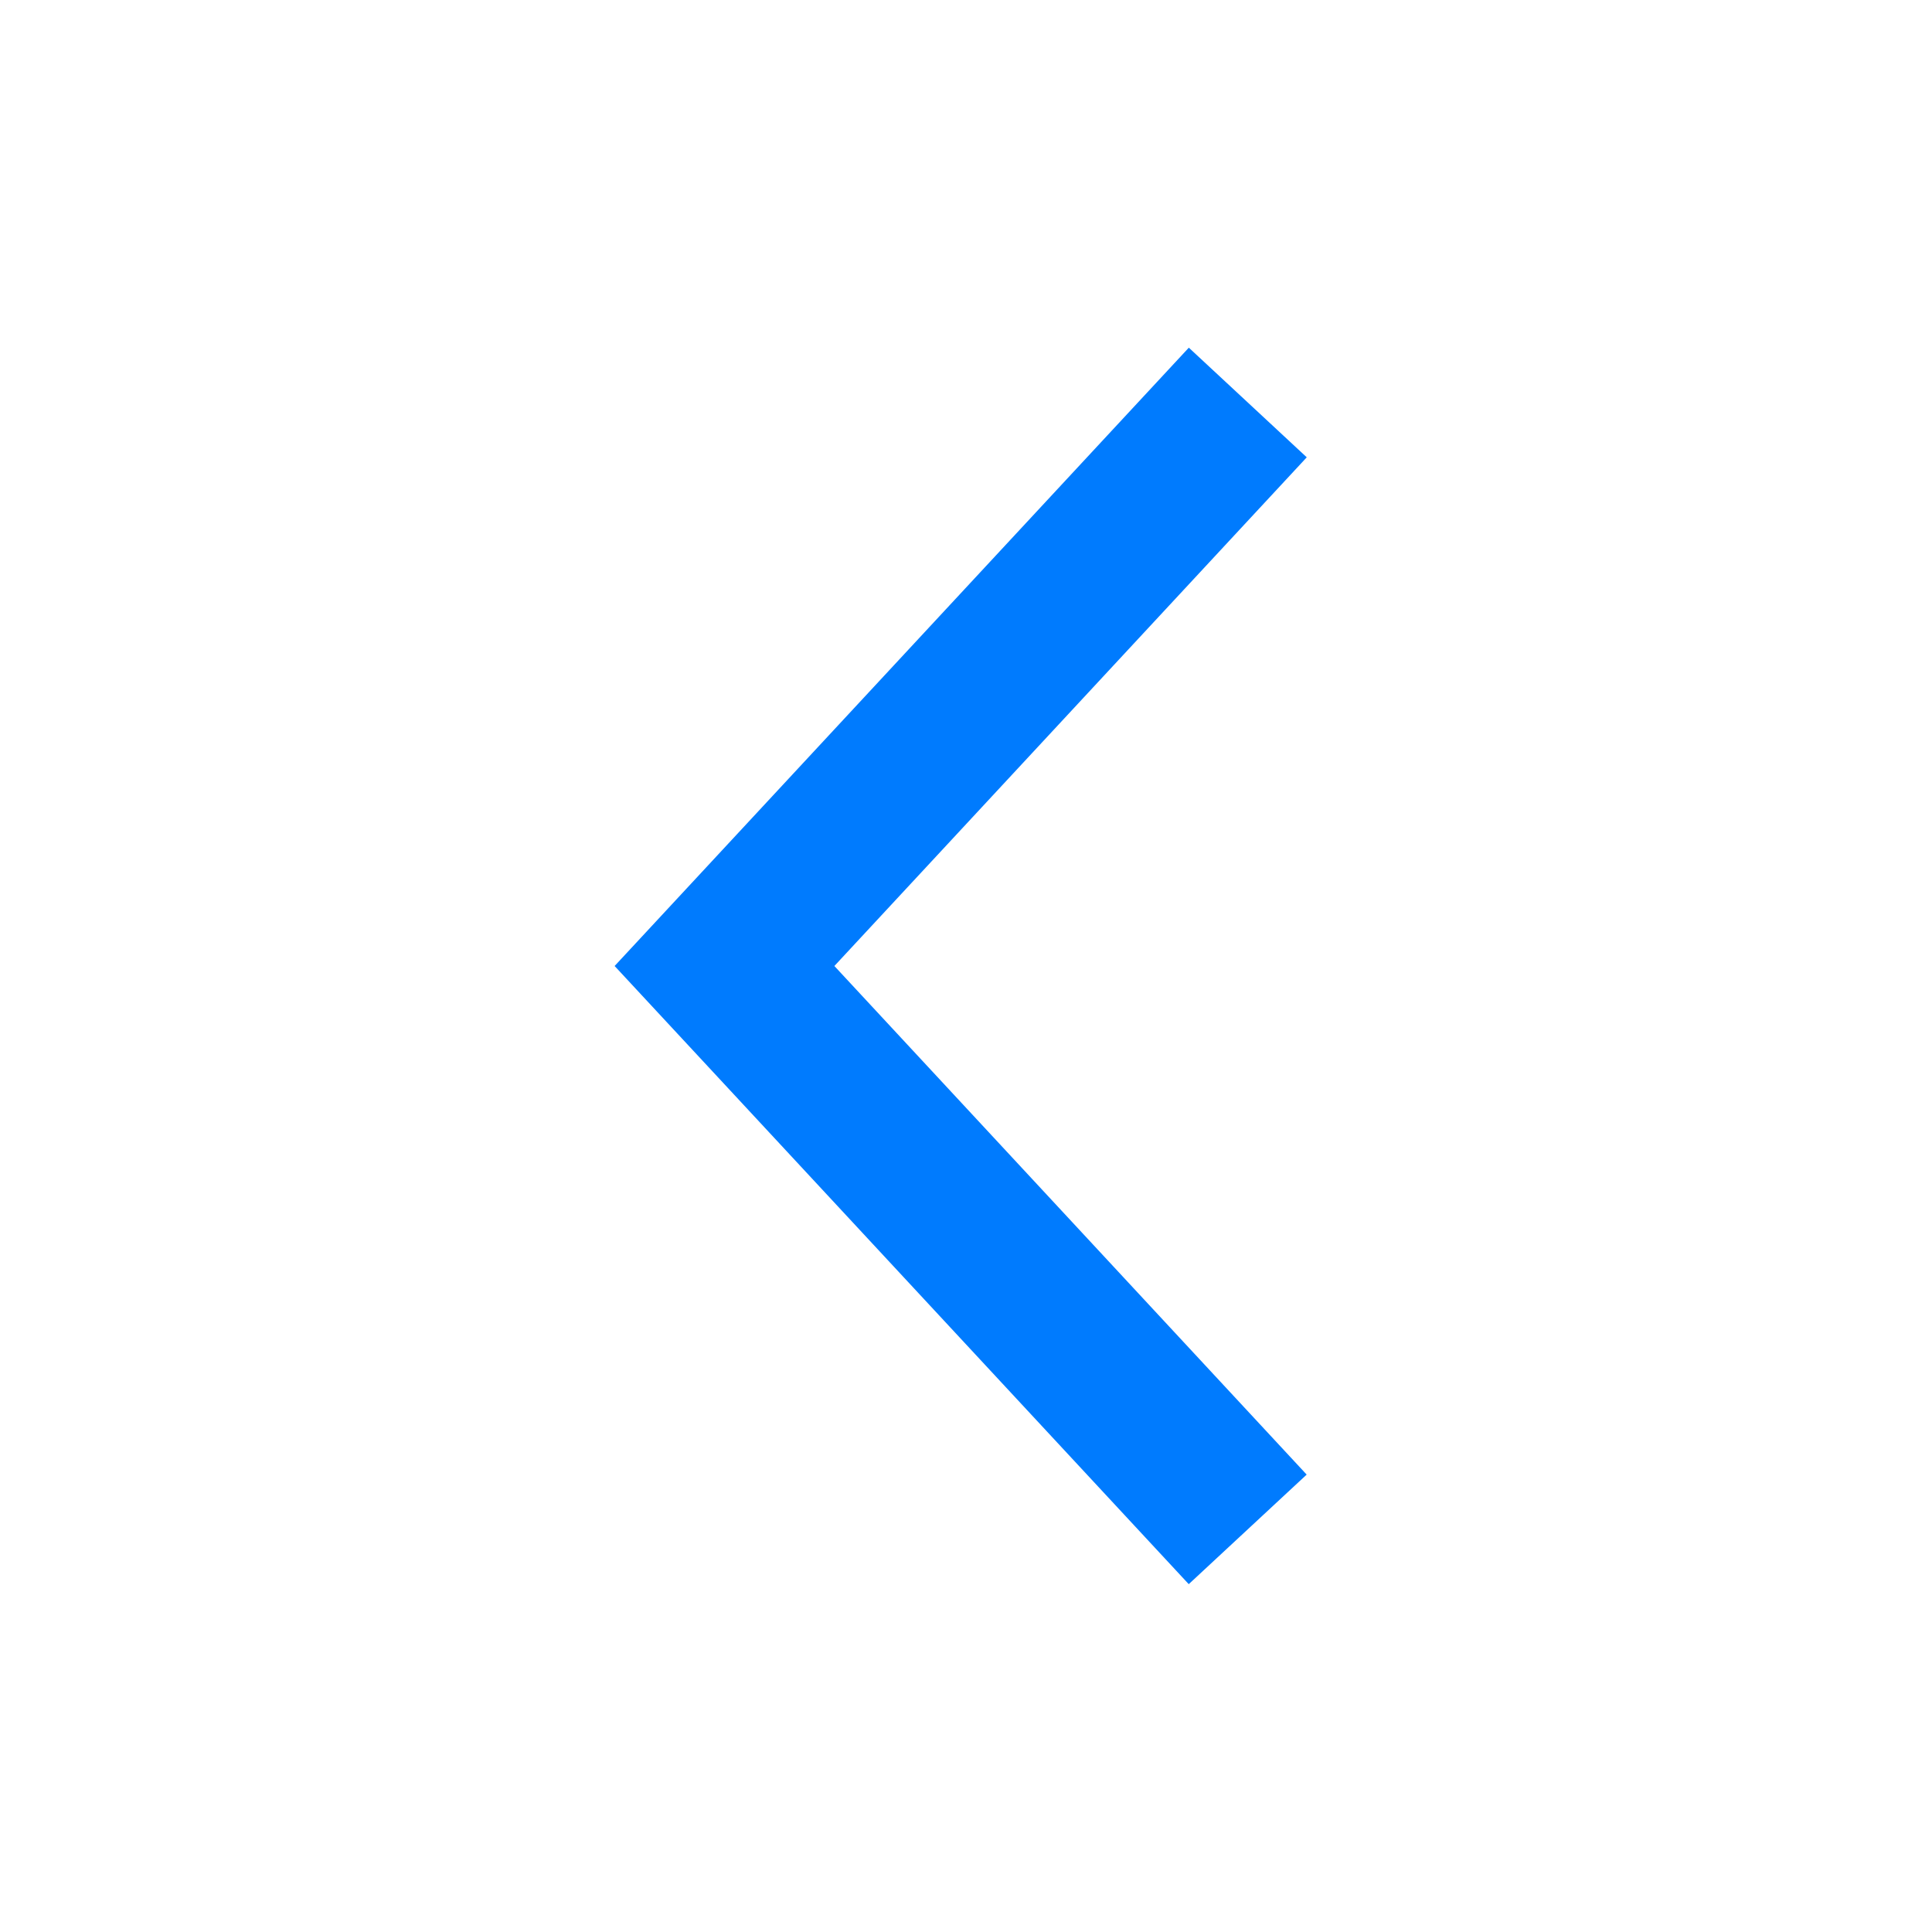 <?xml version="1.0" encoding="utf-8"?>
<!-- Generator: Adobe Illustrator 16.0.0, SVG Export Plug-In . SVG Version: 6.00 Build 0)  -->
<!DOCTYPE svg PUBLIC "-//W3C//DTD SVG 1.1//EN" "http://www.w3.org/Graphics/SVG/1.1/DTD/svg11.dtd">
<svg version="1.1" id="Layer_1" xmlns="http://www.w3.org/2000/svg" xmlns:xlink="http://www.w3.org/1999/xlink" x="0px" y="0px"
	 width="24px" height="24px" viewBox="0 0 24 24" enable-background="new 0 0 24 24" xml:space="preserve">
<g id="ic_chevron_left" transform="rotate(90 12 12)">
	<g id="Group_8822">
		<path id="Path_18879" fill="#007BFE" d="M12,16.365L4.319,9.232l1.362-1.465L12,13.635l6.318-5.867l1.361,1.465L12,16.365z"/>
	</g>
	<path id="Rectangle_4407" fill="none" d="M0,0h24v24H0V0z"/>
</g>
</svg>
